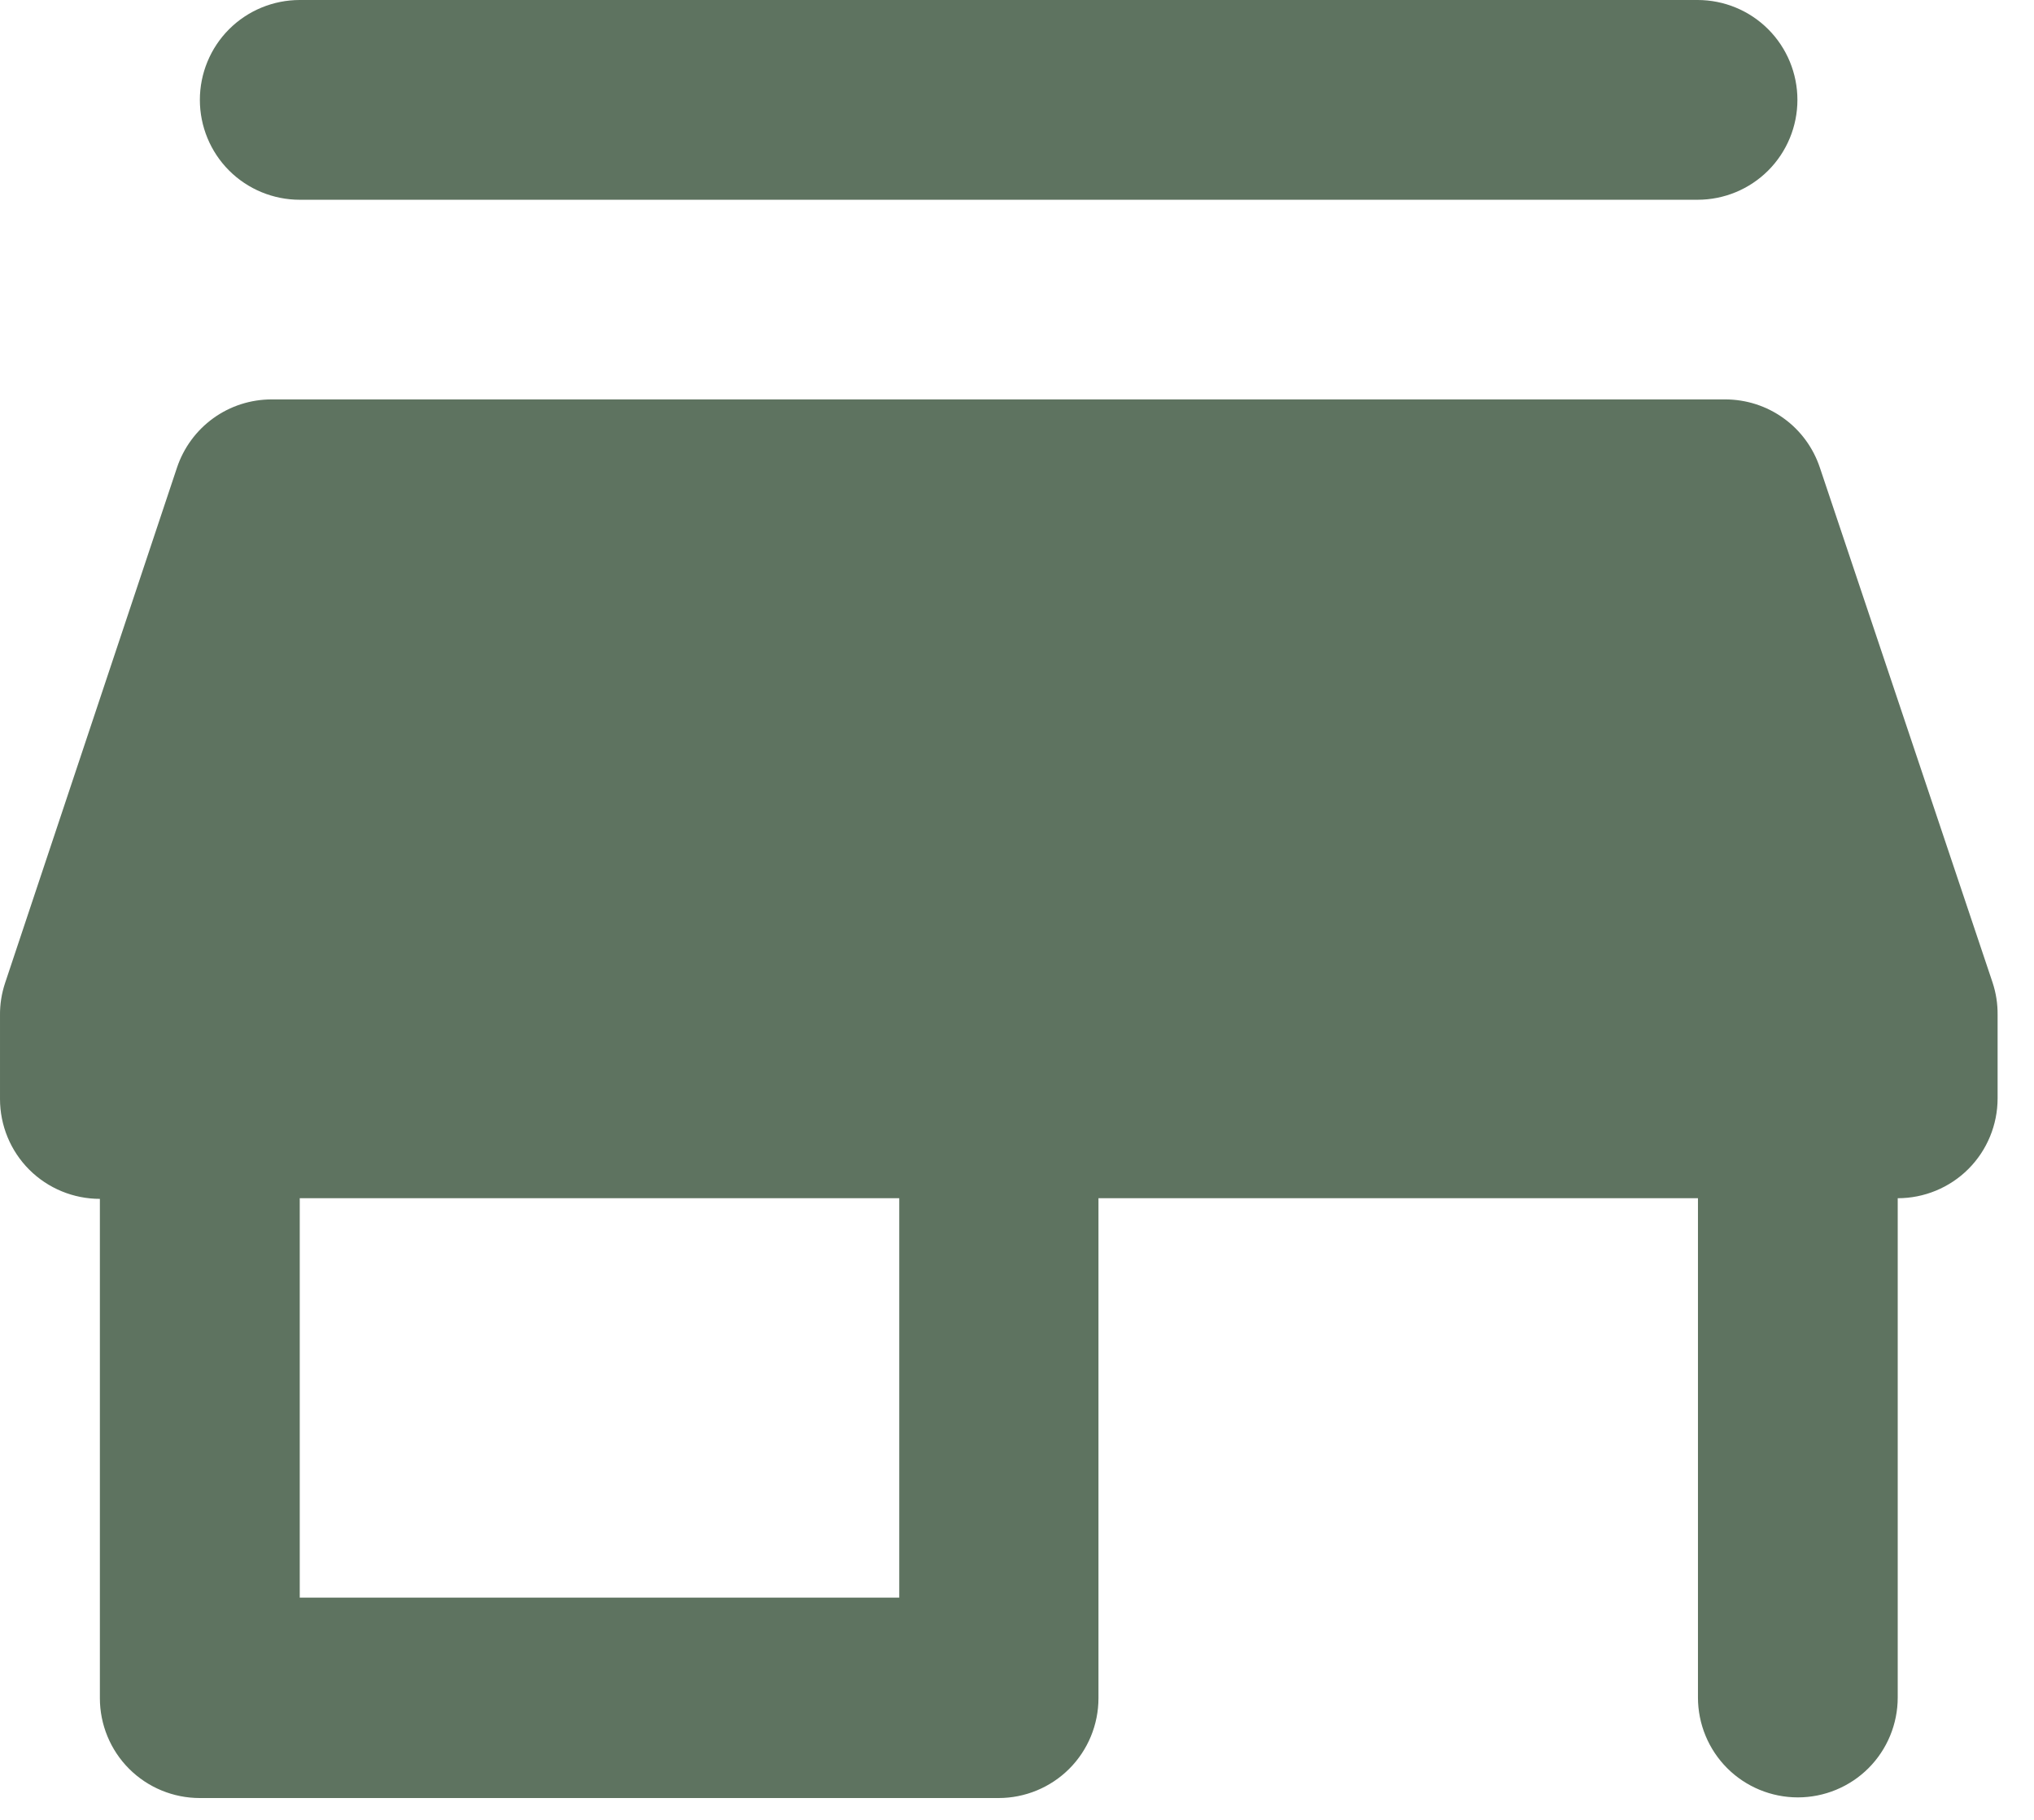<svg width="19" height="17" viewBox="0 0 19 17" fill="none" xmlns="http://www.w3.org/2000/svg">
<path d="M2.8 0C2.553 0 2.315 0.098 2.14 0.273C1.965 0.448 1.867 0.686 1.867 0.933C1.867 1.18 1.965 1.418 2.14 1.593C2.315 1.768 2.553 1.866 2.8 1.866H15.857C16.105 1.866 16.342 1.768 16.517 1.593C16.692 1.418 16.79 1.18 16.79 0.933C16.79 0.686 16.692 0.448 16.517 0.273C16.342 0.098 16.105 0 15.857 0H2.8ZM2.538 3.731C2.342 3.731 2.151 3.792 1.992 3.907C1.834 4.021 1.715 4.183 1.653 4.369L0.047 9.184C0.015 9.281 -0.001 9.382 2.77441e-05 9.484V10.266C2.77441e-05 10.513 0.098 10.751 0.273 10.926C0.448 11.101 0.686 11.199 0.933 11.199V15.863C0.933 16.11 1.031 16.348 1.206 16.523C1.381 16.698 1.619 16.796 1.866 16.796H9.328C9.575 16.796 9.813 16.698 9.988 16.523C10.163 16.348 10.261 16.11 10.261 15.863V11.193H15.861V15.857C15.861 16.104 15.959 16.342 16.134 16.517C16.309 16.692 16.547 16.79 16.794 16.79C17.041 16.79 17.279 16.692 17.454 16.517C17.629 16.342 17.727 16.104 17.727 15.857V11.193C17.974 11.193 18.212 11.095 18.387 10.92C18.562 10.745 18.66 10.507 18.66 10.26V9.478C18.661 9.376 18.645 9.275 18.613 9.178L17 4.369C16.938 4.183 16.82 4.021 16.661 3.907C16.502 3.792 16.311 3.731 16.115 3.731H2.538ZM2.8 11.193H8.4V14.924H2.8V11.193Z" fill="#5E7360"/>
</svg>

